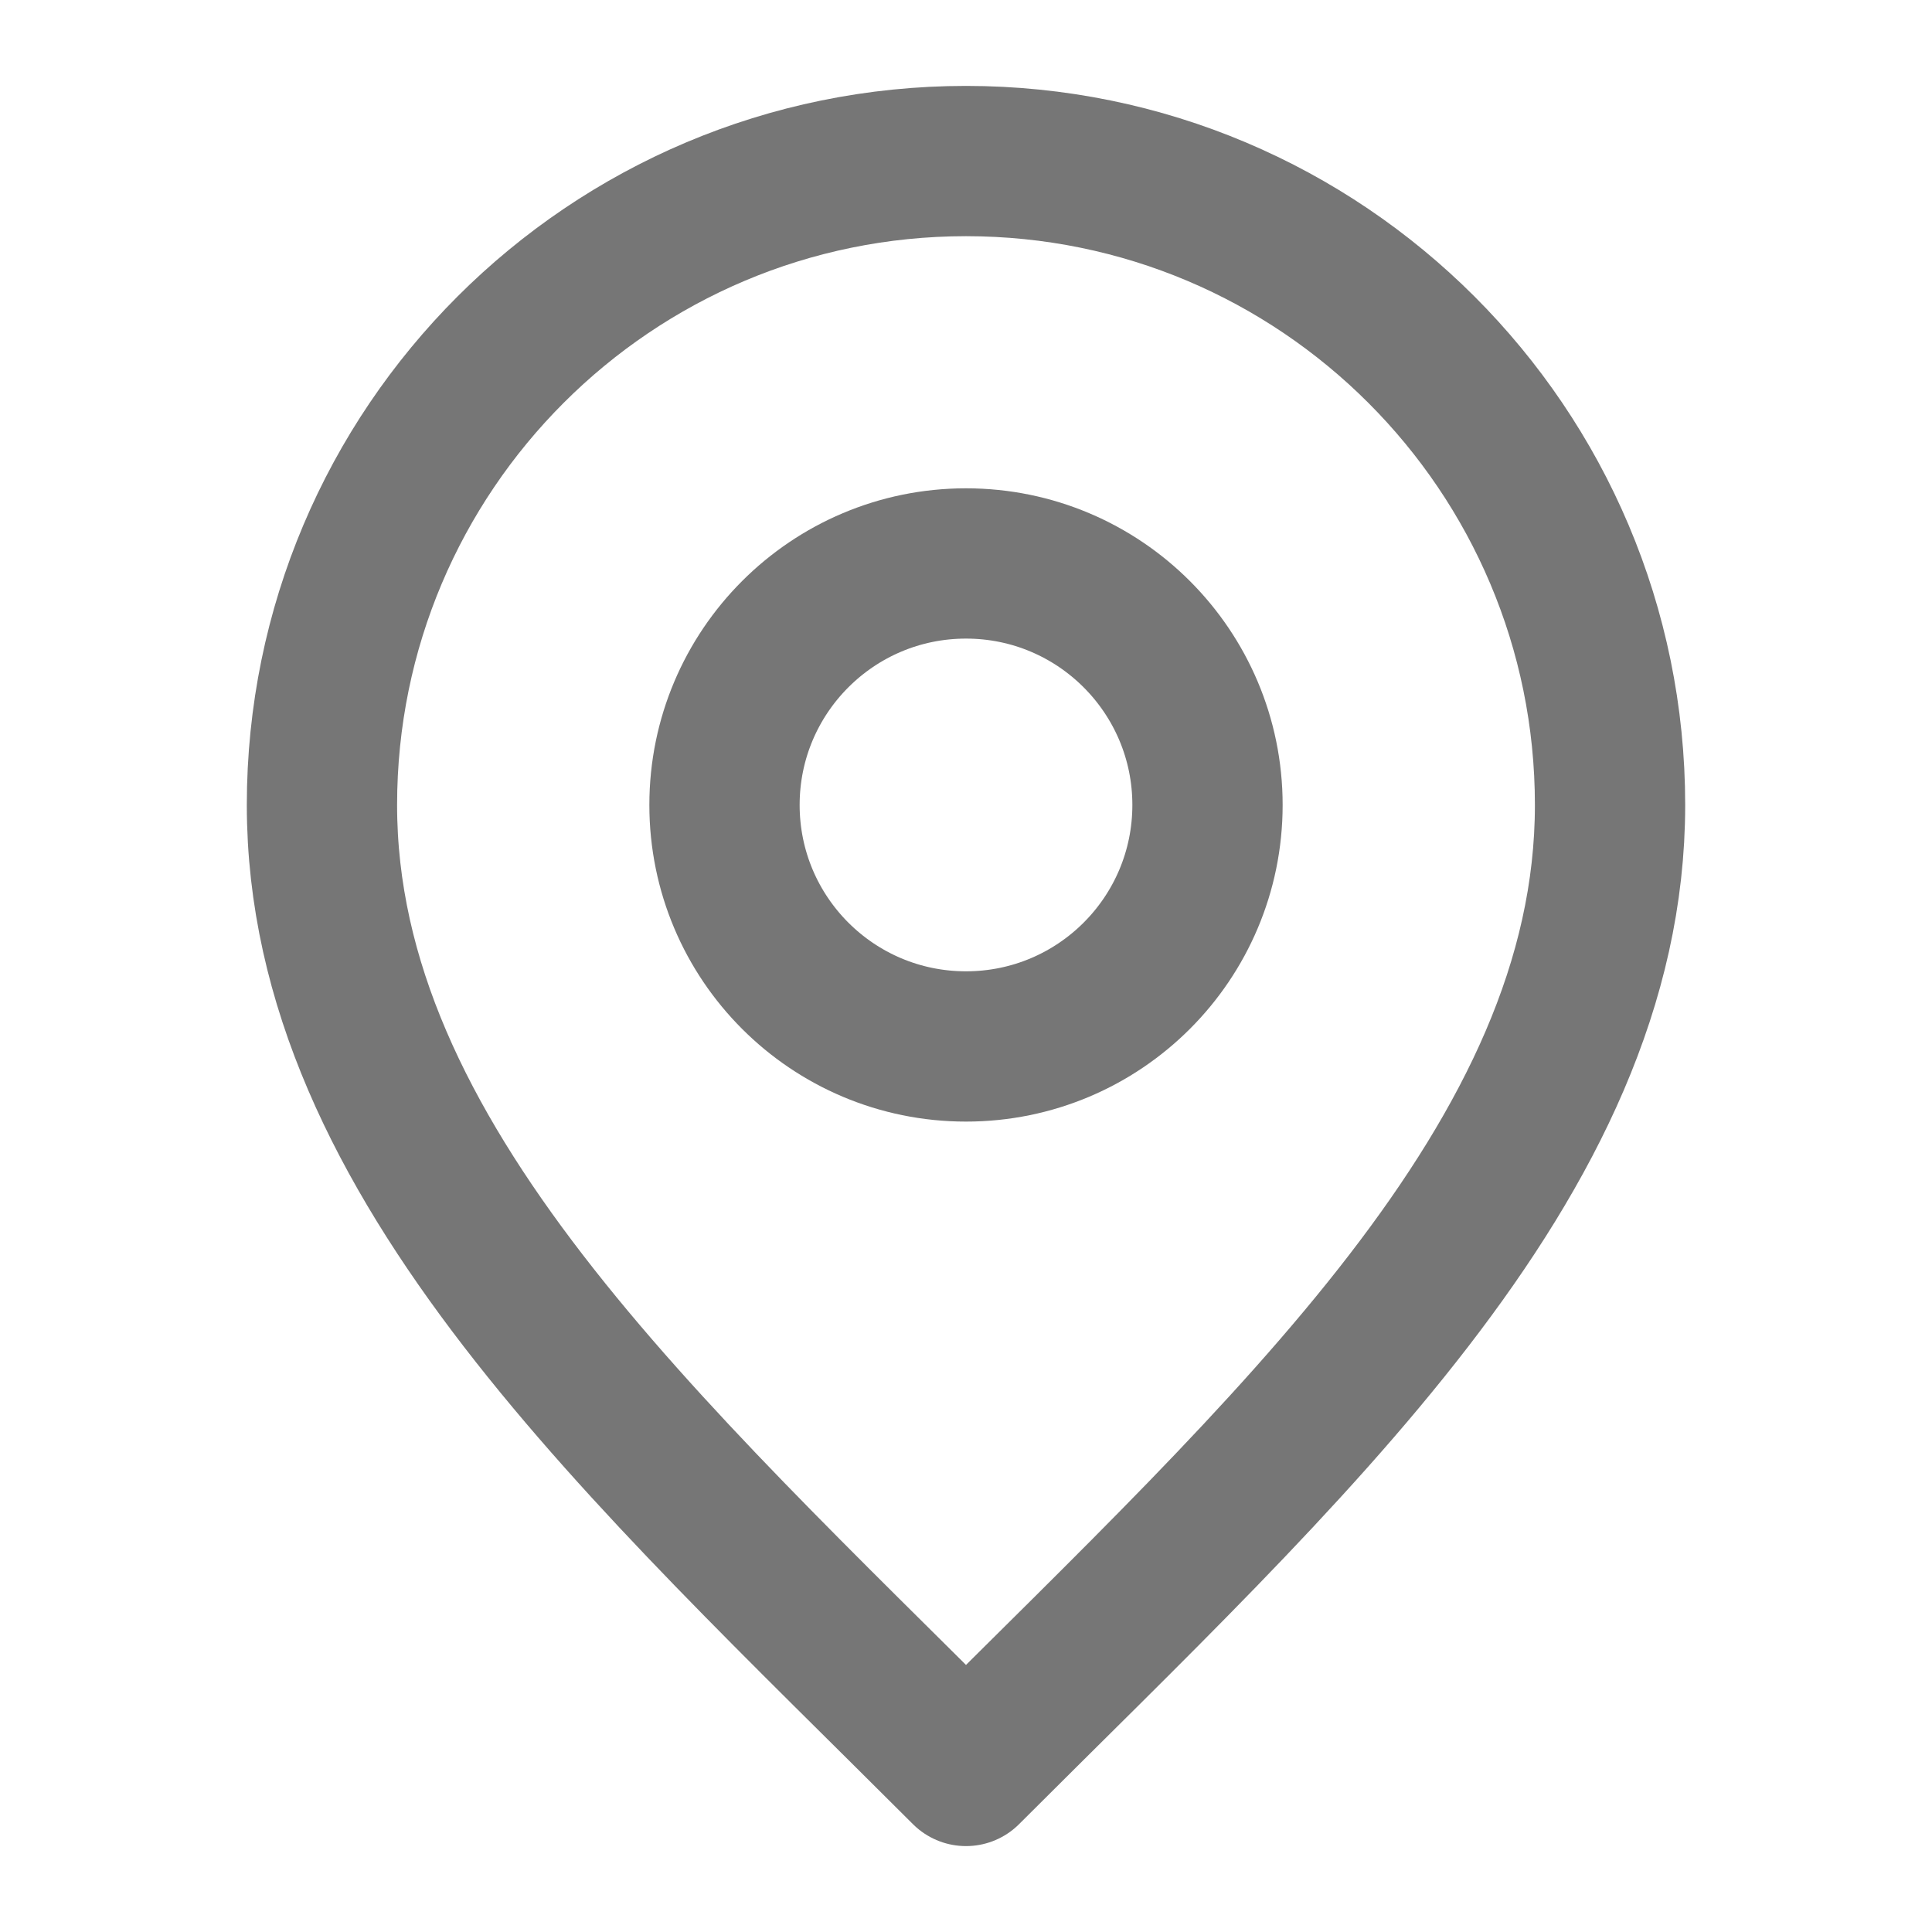 <svg width="14" height="14" viewBox="0 0 14 14" fill="none" xmlns="http://www.w3.org/2000/svg">
<path d="M7 7.583C7.967 7.583 8.75 6.8 8.75 5.833C8.75 4.867 7.967 4.083 7 4.083C6.033 4.083 5.25 4.867 5.25 5.833C5.25 6.8 6.033 7.583 7 7.583Z" stroke="#767676" stroke-width="1.089" stroke-linecap="round" stroke-linejoin="round"/>
<path d="M7 12.833C9.333 10.5 11.667 8.411 11.667 5.833C11.667 3.256 9.577 1.167 7 1.167C4.423 1.167 2.333 3.256 2.333 5.833C2.333 8.411 4.667 10.5 7 12.833Z" stroke="#767676" stroke-width="1.089" stroke-linecap="round" stroke-linejoin="round"/>
</svg>
